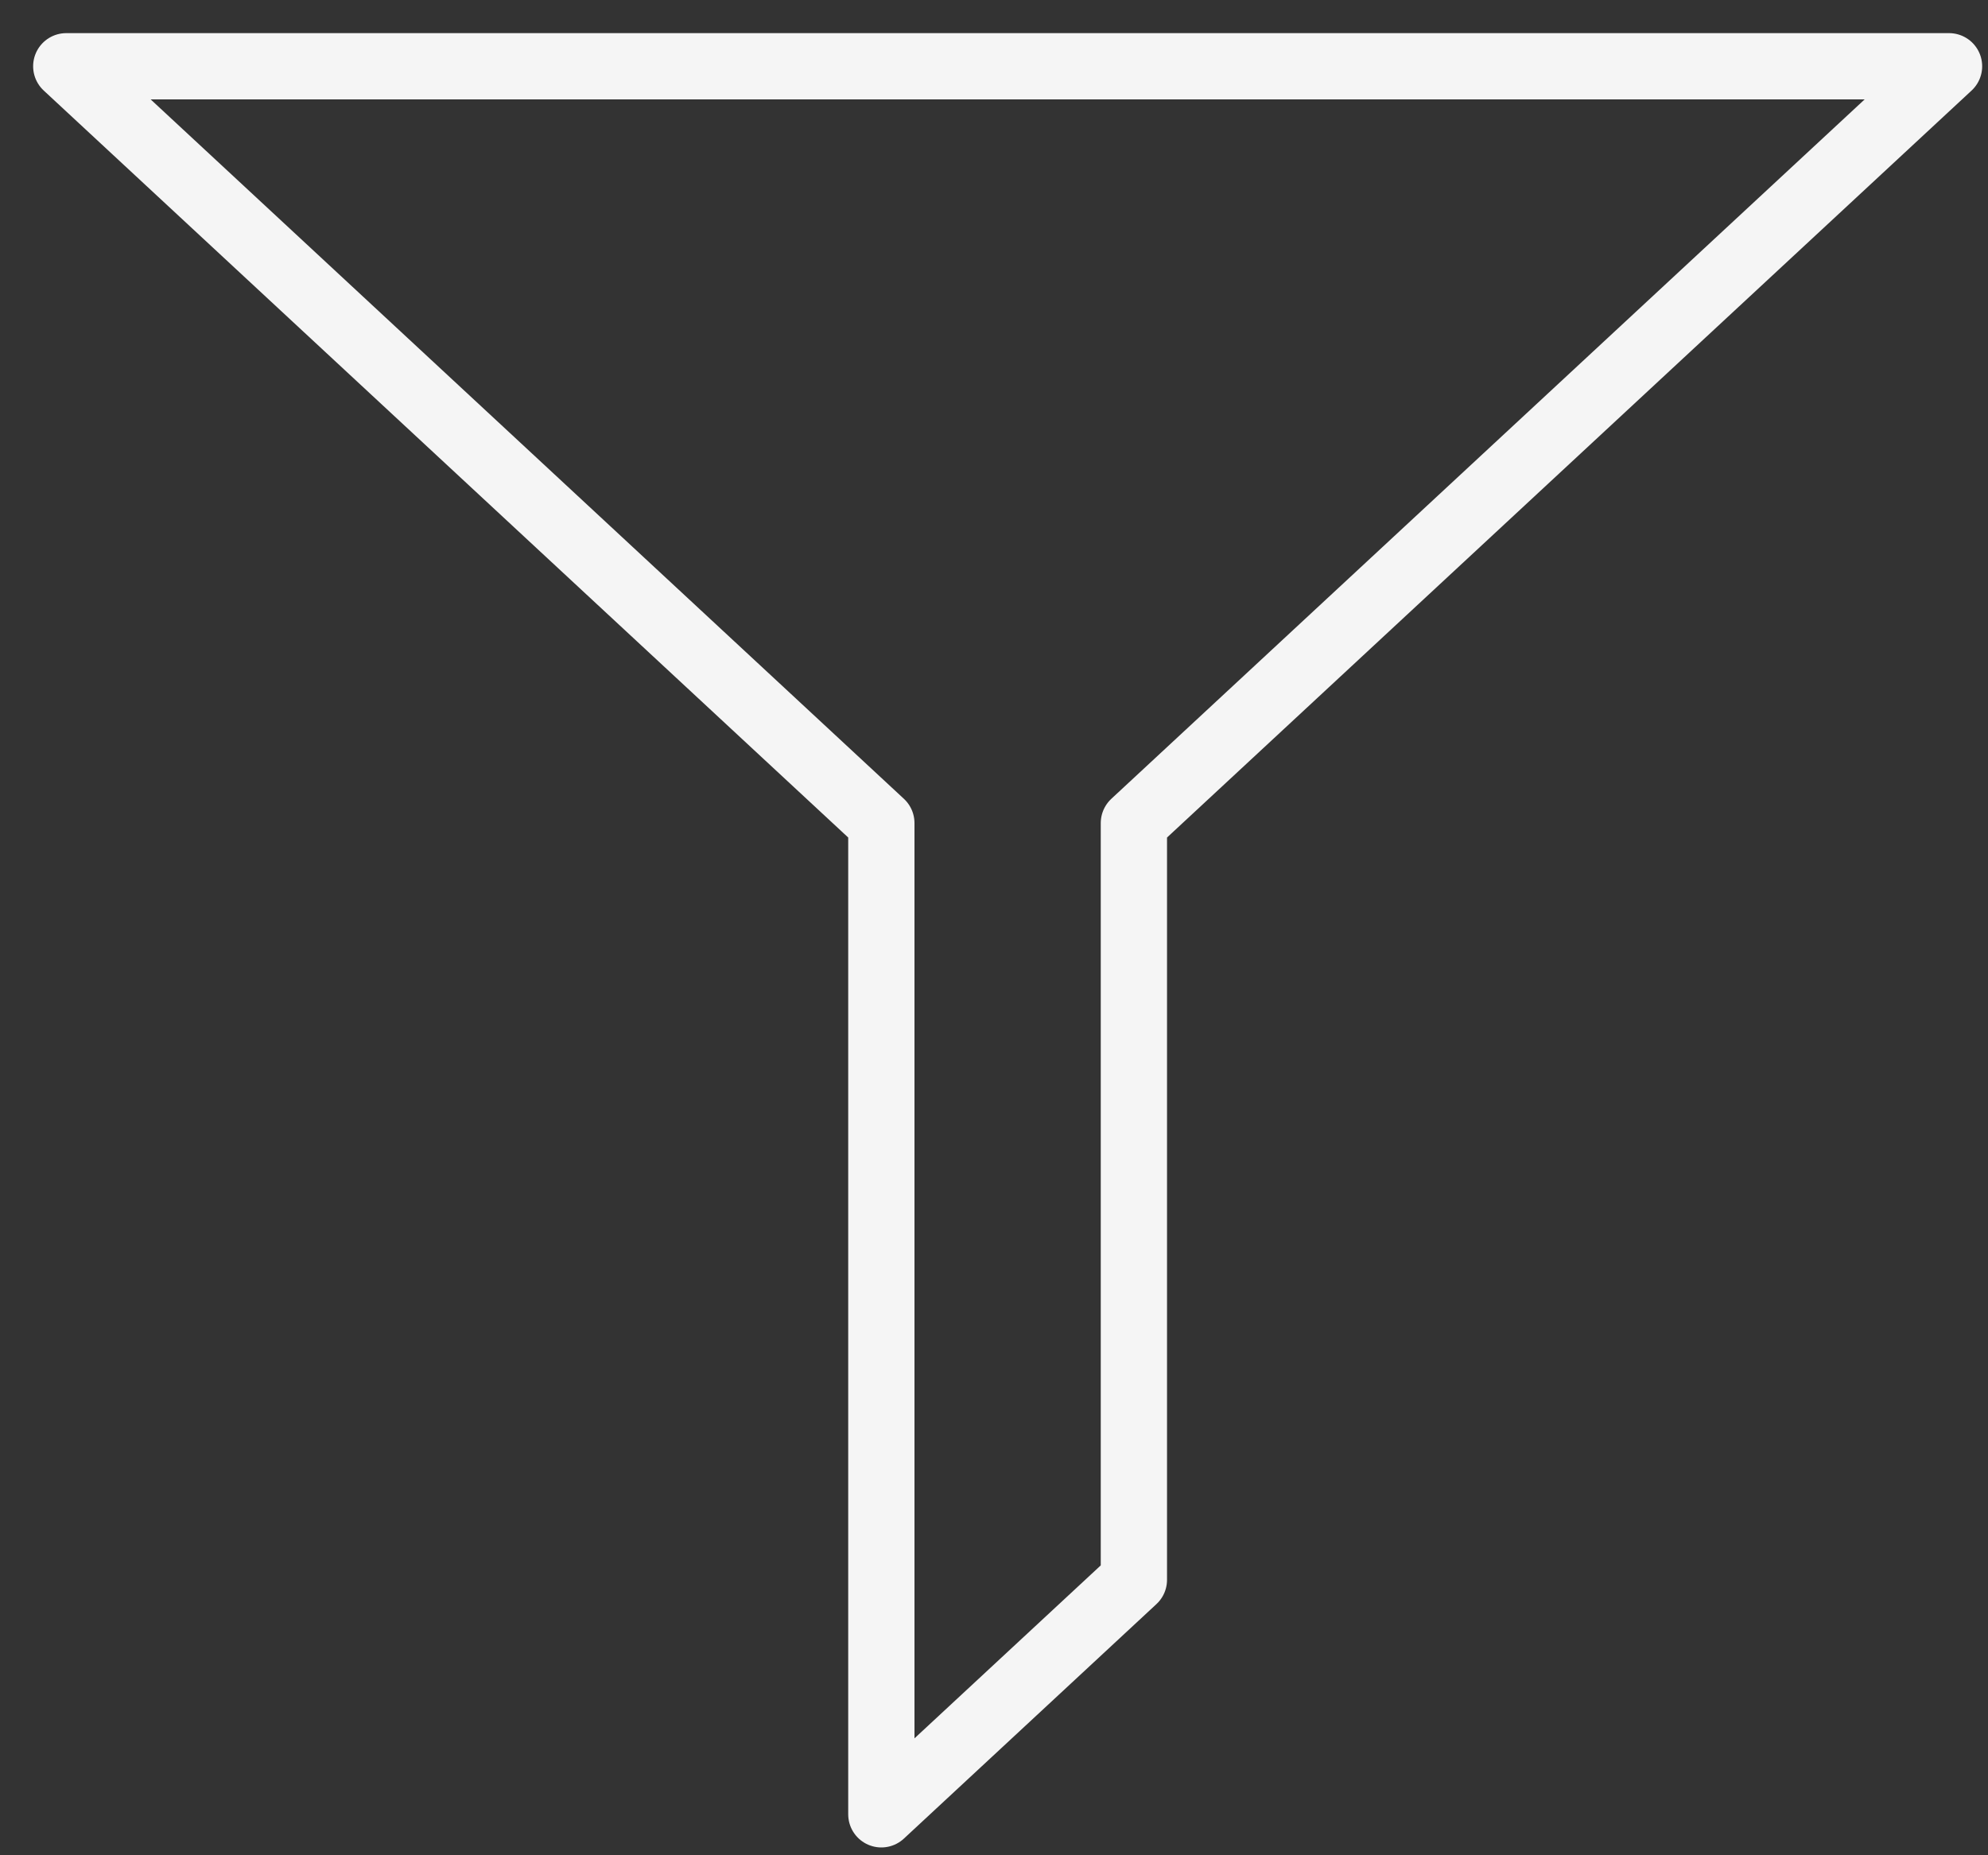 <svg width="30" height="28" viewBox="0 0 30 28" fill="none" xmlns="http://www.w3.org/2000/svg">
<rect x="0" y="0" width="30" height="28" fill="#333333" stroke="none"/>
<path d="M13.3 12.422L1 1H29.412L17.111 12.422V23.843L13.3 27.382V12.422Z" stroke="#F5F5F5" stroke-linecap="round" stroke-linejoin="round"/>
</svg>
